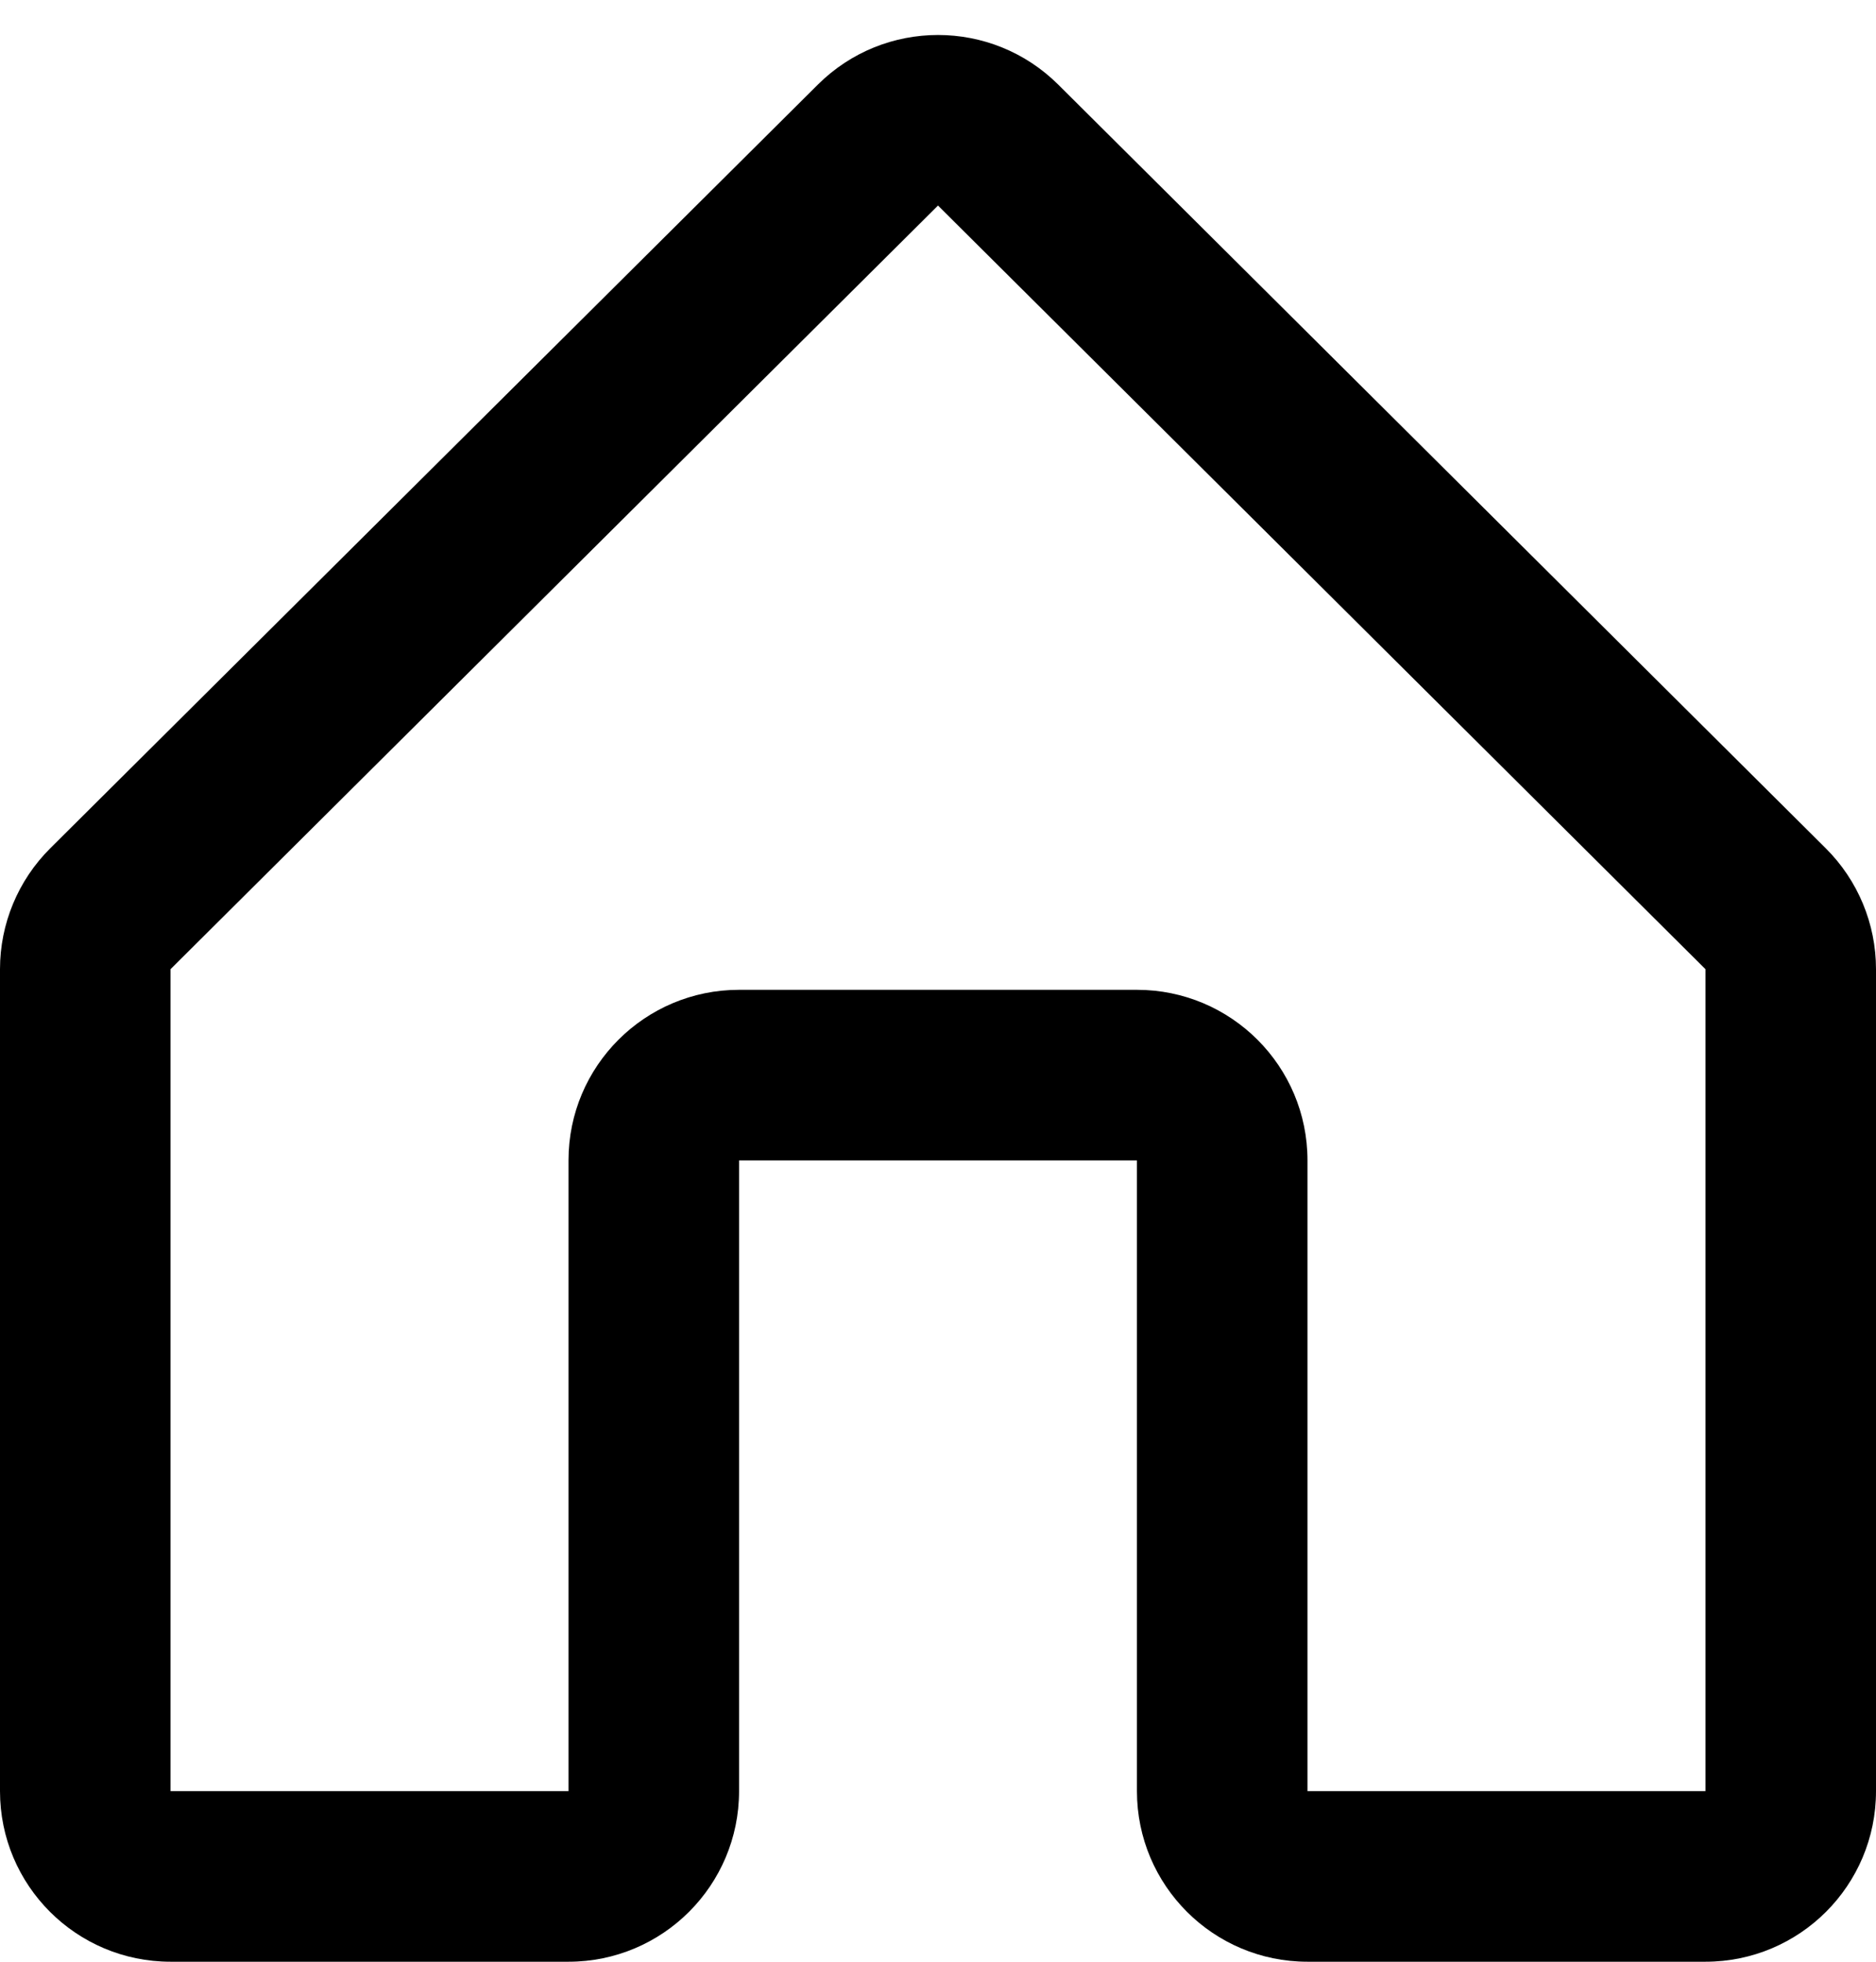 <svg width="22" height="23" viewBox="0 0 22 23" fill="none" xmlns="http://www.w3.org/2000/svg">
<path fill-rule="evenodd" clip-rule="evenodd" d="M9.59 0.993C10.37 0.216 11.63 0.216 12.411 0.993L21.41 9.945C21.788 10.321 22 10.831 22 11.363V21C22 22.105 21.105 23 20 23H15.333C14.229 23 13.333 22.105 13.333 21L13.333 13.605H8.667V21C8.667 22.105 7.771 23 6.667 23H2C0.895 23 0 22.105 0 21V11.363C0 10.831 0.212 10.321 0.59 9.945L9.59 0.993ZM20 11.363L11 2.41L2 11.363L2 21H6.667V13.604C6.667 12.499 7.563 11.605 8.667 11.605H13.333C14.438 11.605 15.333 12.501 15.333 13.605V21L20 21L20 11.363Z" fill="currentColor"/>
</svg>
